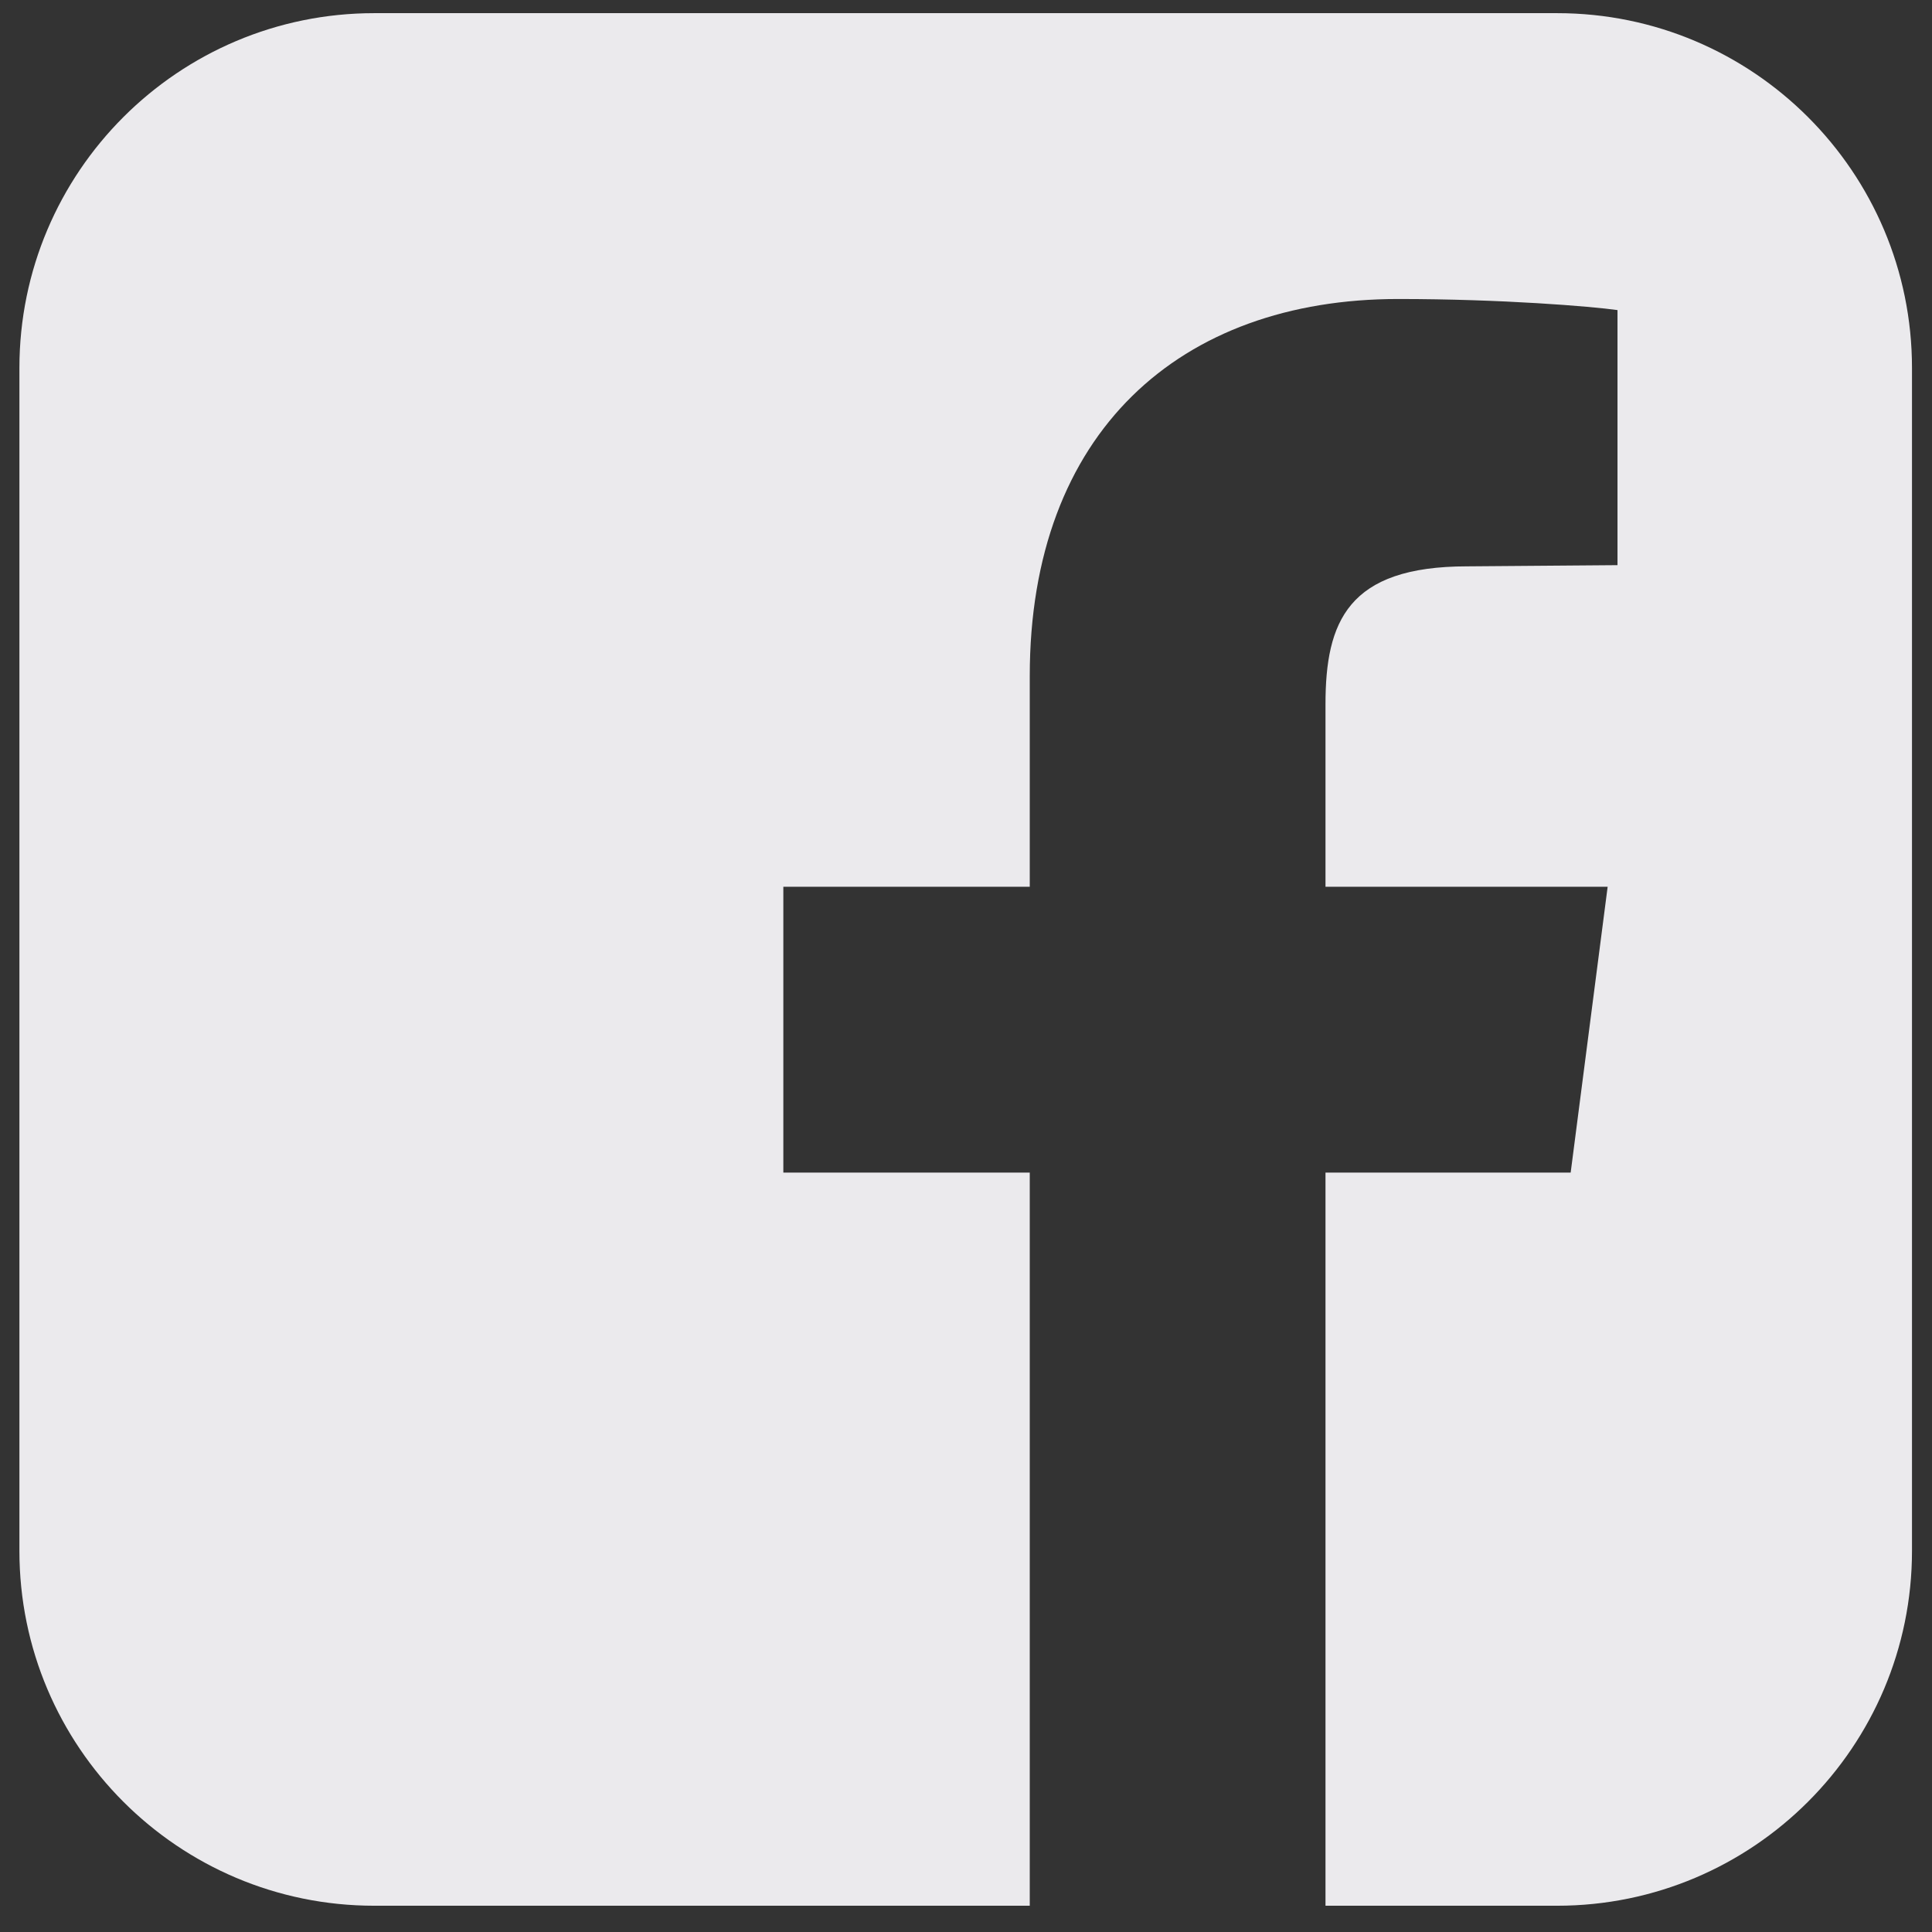 <svg width="42" height="42" viewBox="0 0 42 42" fill="none" xmlns="http://www.w3.org/2000/svg">
<rect x="0" y="0" width="42" height="42" fill="#333333" stroke="none"/>
<path d="M33.85 0.286H8.136C3.877 0.286 0.422 3.741 0.422 8V33.714C0.422 37.973 3.877 41.429 8.136 41.429H22.386V25.491H17.029V19.277H22.386V14.696C22.386 9.393 25.654 6.5 30.395 6.5C32.645 6.5 34.6 6.661 35.163 6.741V12.286L31.895 12.312C29.297 12.312 28.815 13.518 28.815 15.312V19.277H34.949L34.145 25.491H28.815V41.429H33.85C38.109 41.429 41.565 37.973 41.565 33.714V8C41.565 3.741 38.109 0.286 33.85 0.286Z" fill="#EBEAED"/>
</svg>
